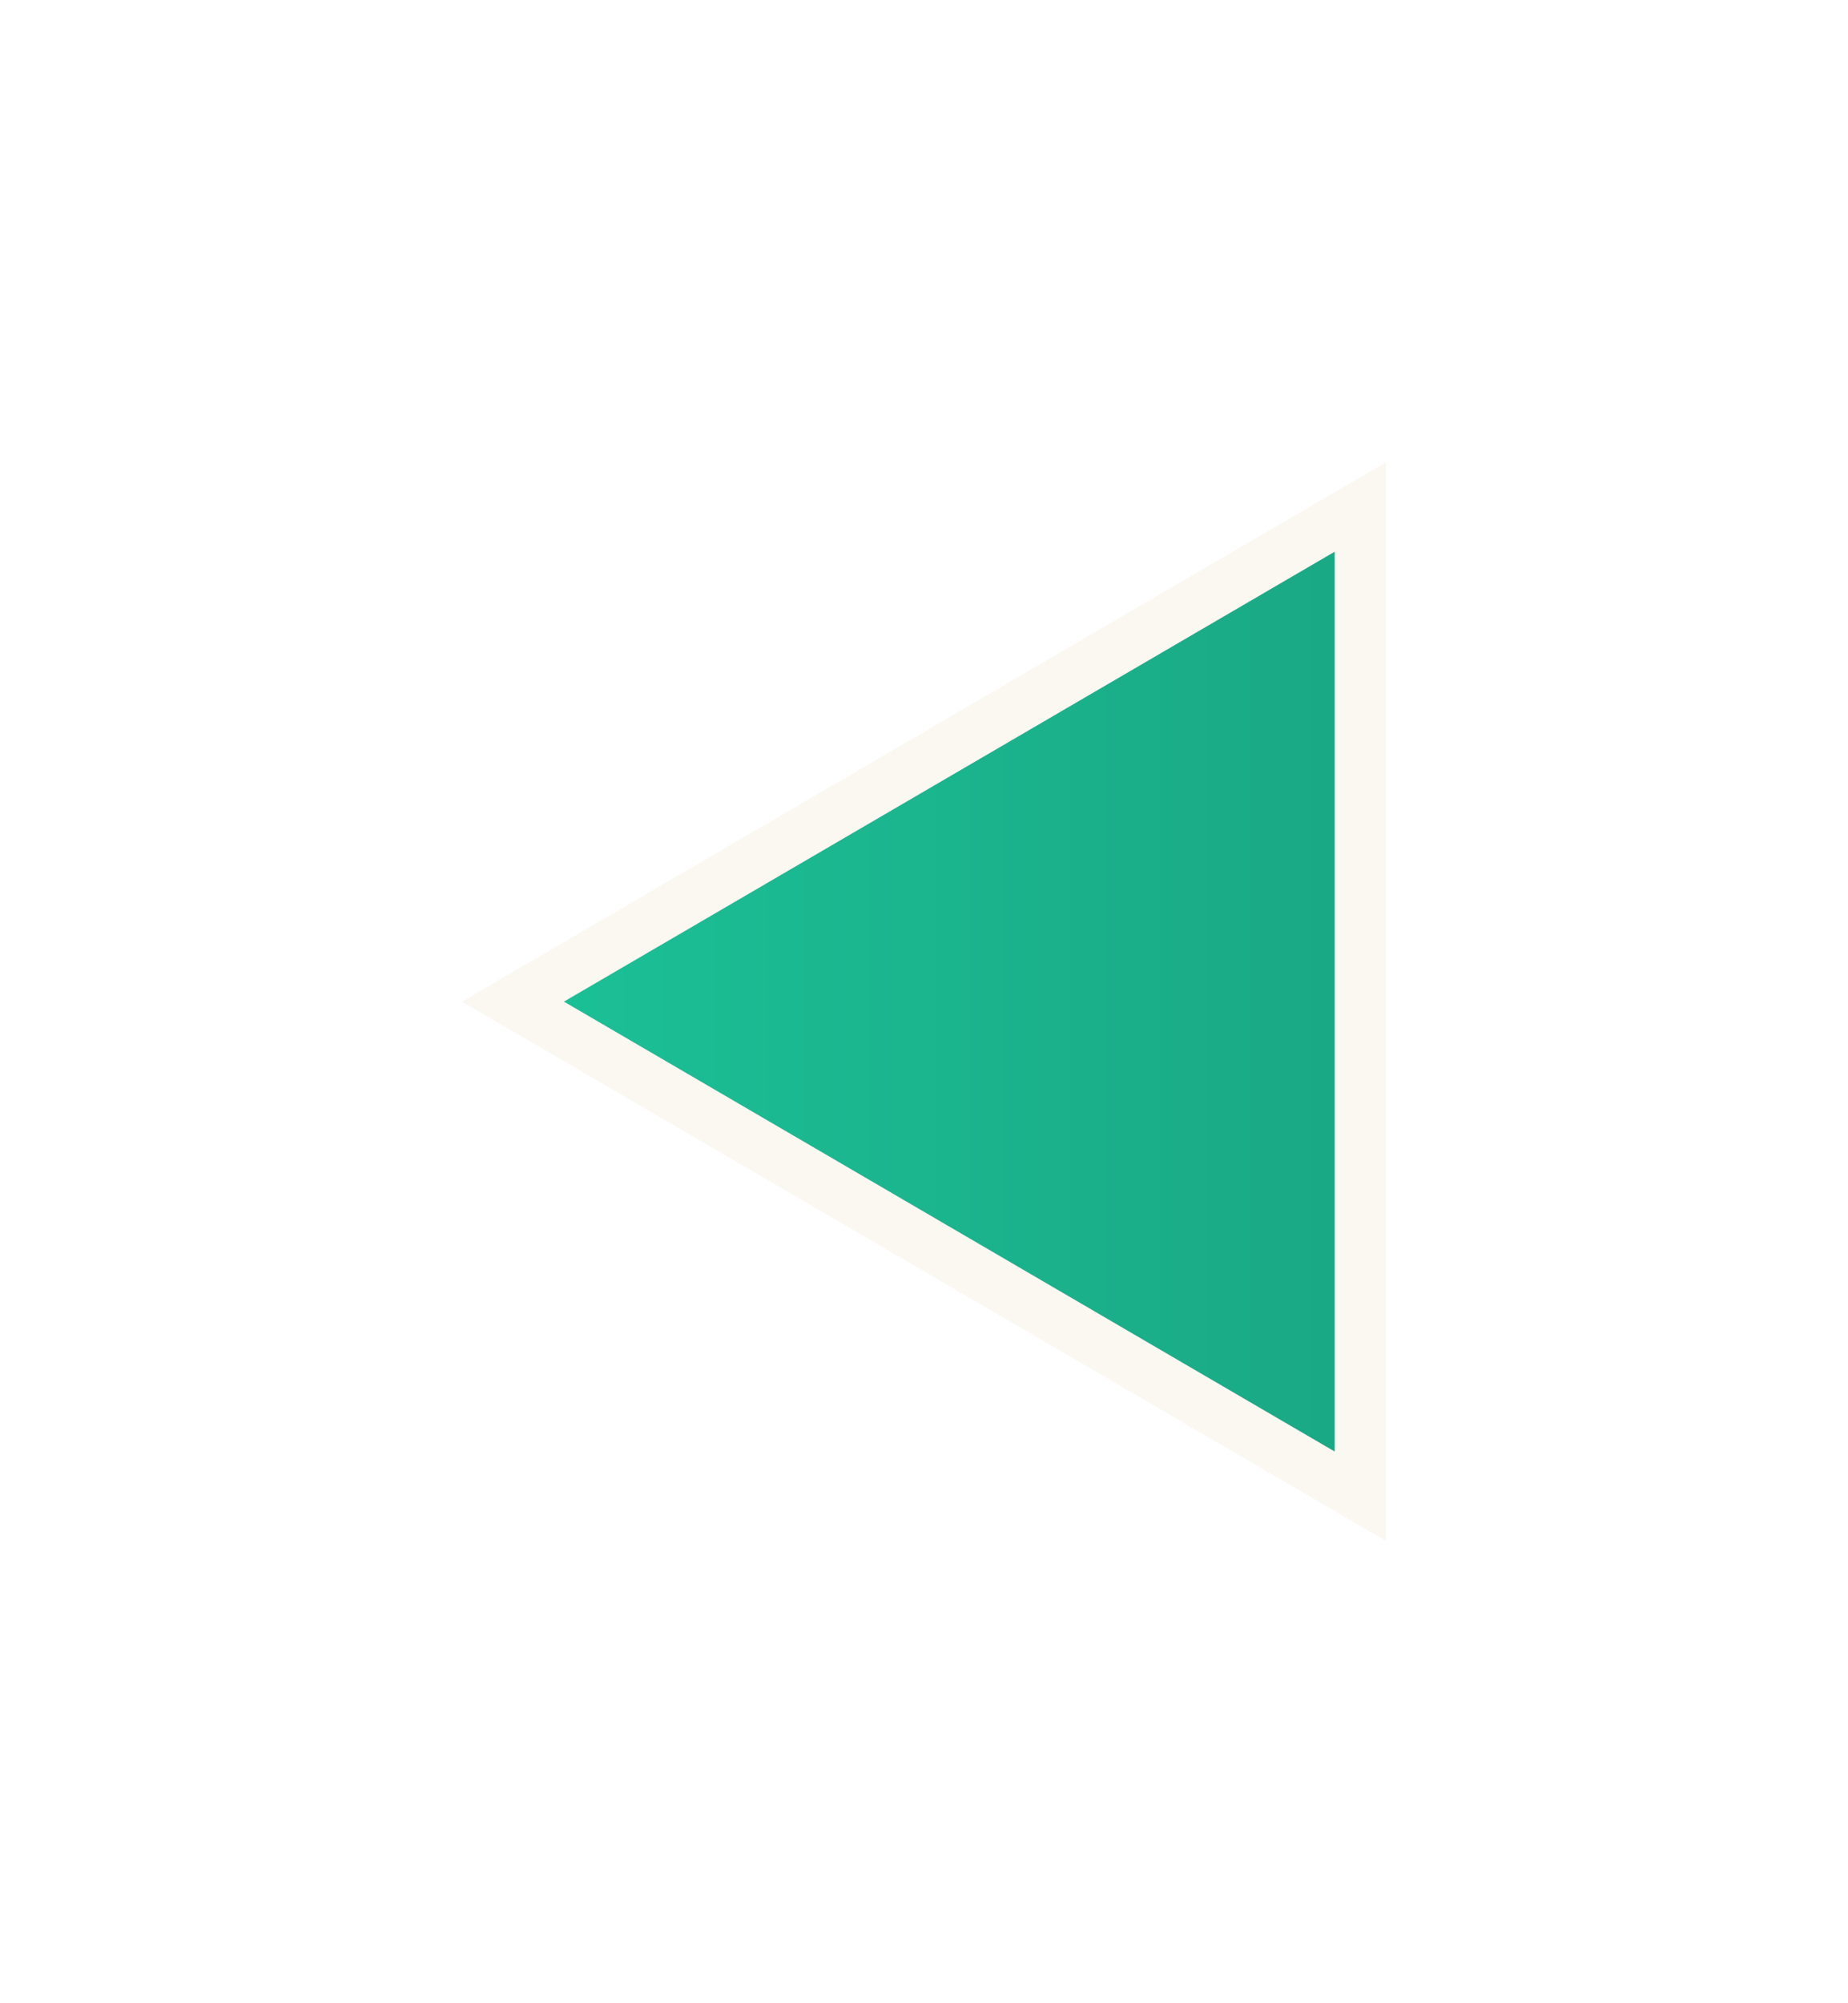 <svg xmlns="http://www.w3.org/2000/svg" xmlns:xlink="http://www.w3.org/1999/xlink" width="36" height="39" viewBox="0 0 36 39">
  <defs>
    <linearGradient id="linear-gradient" x1="0.5" x2="0.5" y2="1" gradientUnits="objectBoundingBox">
      <stop offset="0" stop-color="#1bc197"/>
      <stop offset="1" stop-color="#1aa884"/>
    </linearGradient>
    <filter id="left-arrow" x="0" y="0" width="36" height="39" filterUnits="userSpaceOnUse">
      <feOffset dy="3" input="SourceAlpha"/>
      <feGaussianBlur stdDeviation="3" result="blur"/>
      <feFlood flood-opacity="0.161"/>
      <feComposite operator="in" in2="blur"/>
      <feComposite in="SourceGraphic"/>
    </filter>
  </defs>
  <g transform="matrix(1, 0, 0, 1, 0, 0)" filter="url(#left-arrow)">
    <g id="left-arrow-2" data-name="left-arrow" transform="translate(9 27) rotate(-90)" fill="url(#linear-gradient)">
      <path d="M 20.129 17.5 L 0.871 17.5 L 10.5 0.992 L 20.129 17.5 Z" stroke="none"/>
      <path d="M 10.5 1.985 L 1.741 17 L 19.259 17 L 10.5 1.985 M 10.5 0 L 21 18 L 0 18 L 10.5 0 Z" stroke="none" fill="#fbf8f2"/>
    </g>
  </g>
</svg>
